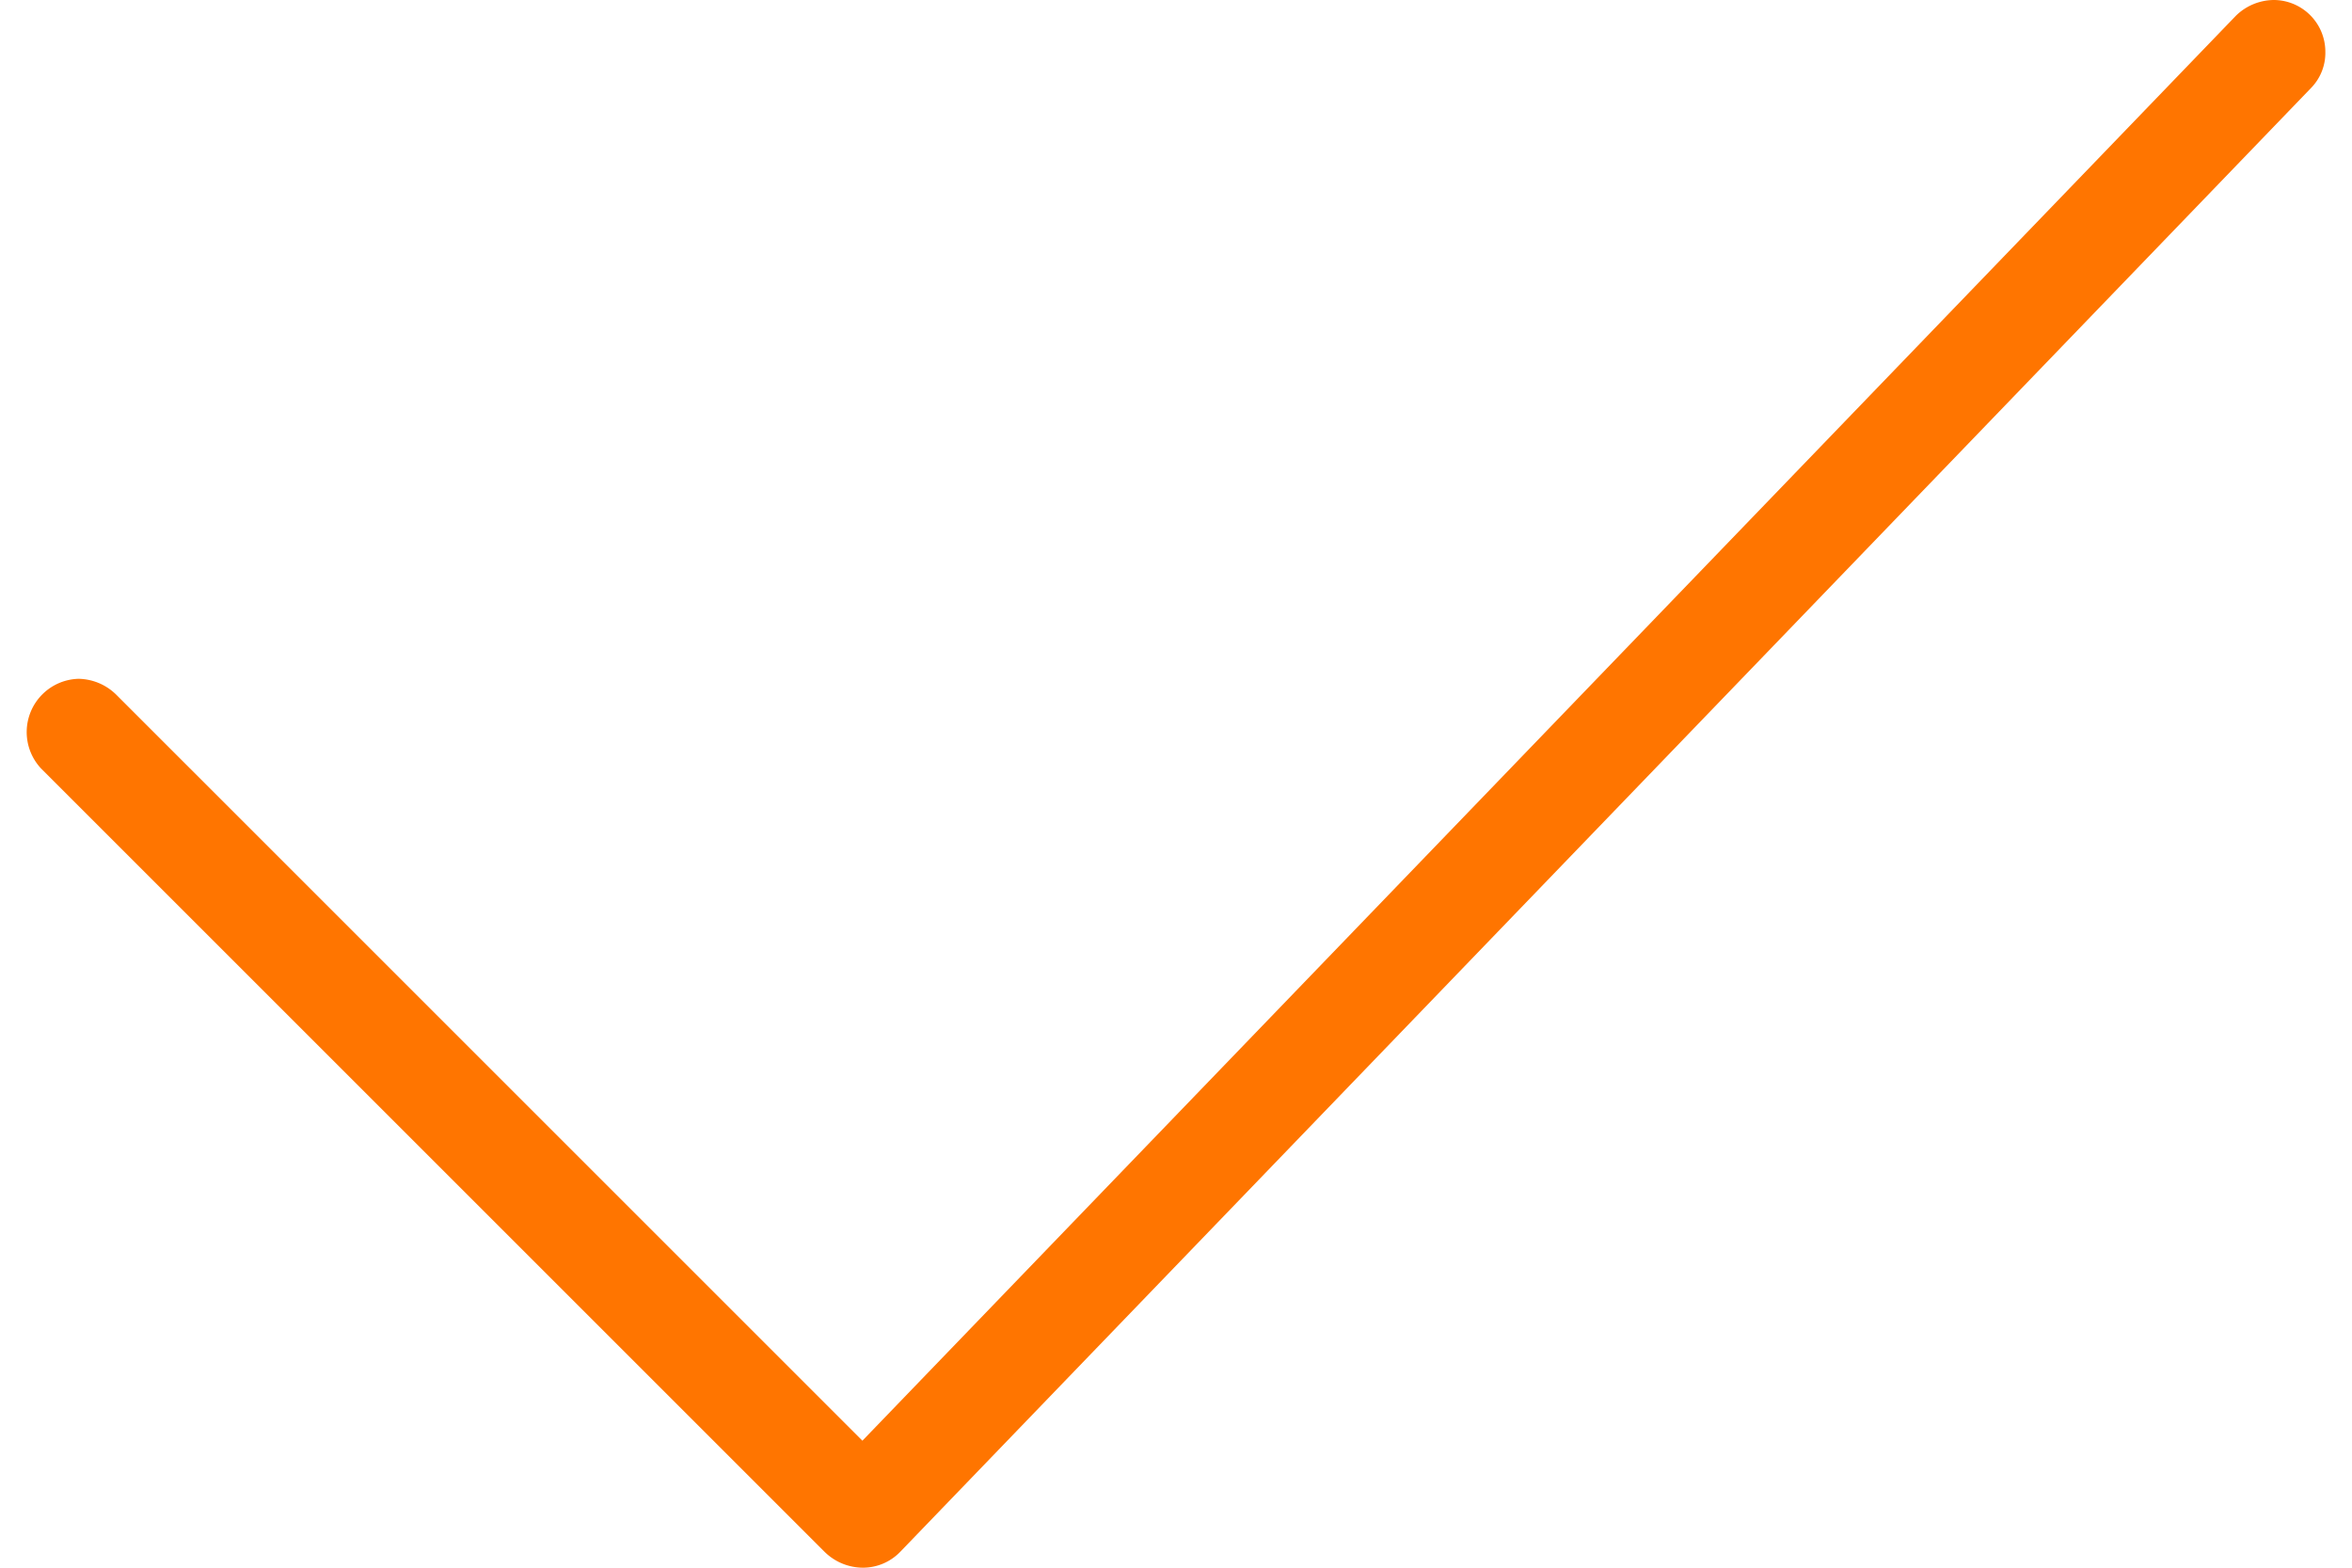 <svg xmlns="http://www.w3.org/2000/svg" width="15" height="10" viewBox="0 0 15 10">
    <path fill="#FF7500" fill-rule="nonzero" d="M14.83.33A.33.33 0 0 0 14.5 0a.35.35 0 0 0-.24.1L5.5 9.19.74 4.43a.35.35 0 0 0-.24-.1.34.34 0 0 0-.24.57l5 5a.35.35 0 0 0 .24.1.33.33 0 0 0 .24-.1l9-9.34a.32.32 0 0 0 .09-.23"/>
</svg>
